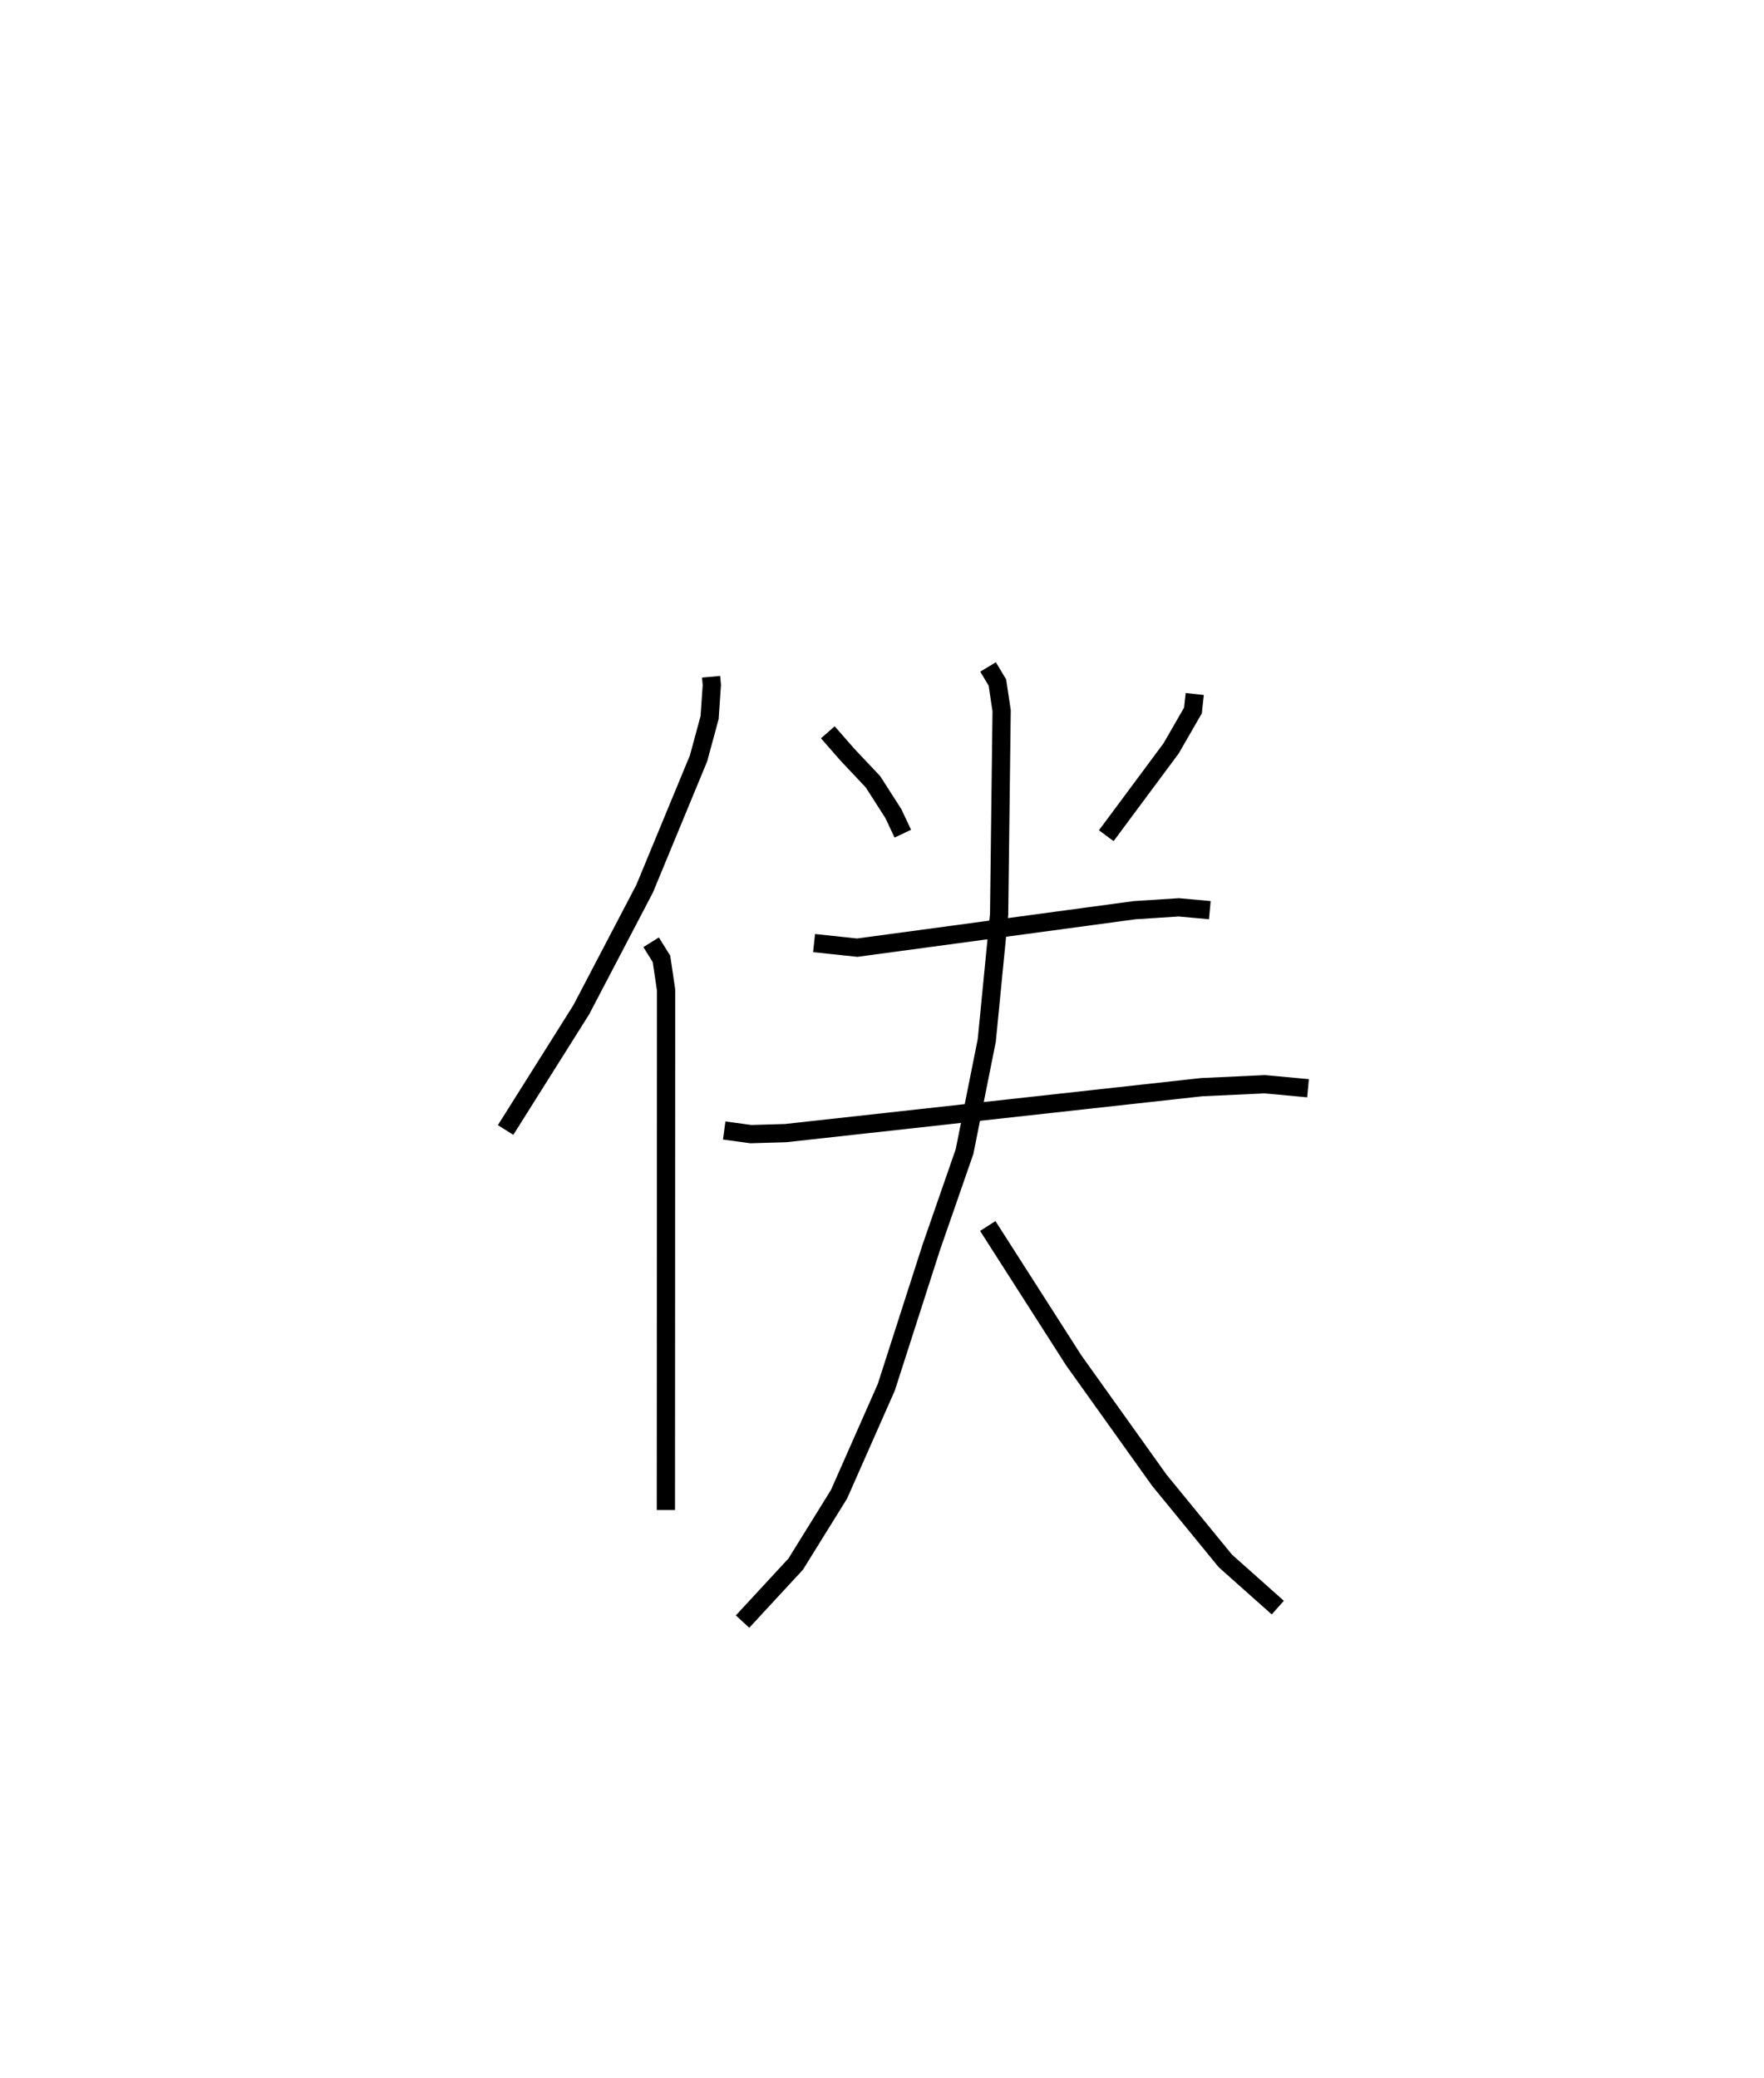 <?xml version="1.0" encoding="utf-8" ?>
<svg baseProfile="full" height="113.873" version="1.1" width="96.712" xmlns="http://www.w3.org/2000/svg" xmlns:ev="http://www.w3.org/2001/xml-events" xmlns:xlink="http://www.w3.org/1999/xlink"><defs /><rect fill="white" height="113.873" width="96.712" x="0" y="0" /><path d="M25,25 m0.0,0.0 m13.986,12.091 l0.041,0.454 -0.123,1.784 l-0.607,2.236 -2.955,7.141 l-3.476,6.639 -4.146,6.586 m7.978,-10.288 l0.568,0.91 0.253,1.707 l-0.011,28.499 m8.878,-42.624 l1.078,1.232 1.395,1.478 l1.117,1.741 0.522,1.105 m16.005,-7.655 l-0.099,0.903 -1.195,2.075 l-3.557,4.788 m-16.02,5.885 l2.365,0.252 15.213,-2.055 l2.417,-0.155 1.702,0.154 m-26.624,12.076 l1.465,0.199 1.905,-0.056 l22.805,-2.518 3.462,-0.16 l2.371,0.219 m-17.543,-23.089 l0.512,0.851 0.233,1.548 l-0.138,11.158 -0.677,6.913 l-1.218,6.087 -1.829,5.266 l-2.462,7.657 -2.592,5.863 l-2.374,3.826 -2.914,3.151 m13.444,-21.681 l4.711,7.362 4.689,6.565 l3.626,4.43 2.874,2.558 " fill="none" stroke="black" stroke-width="1" /></svg>